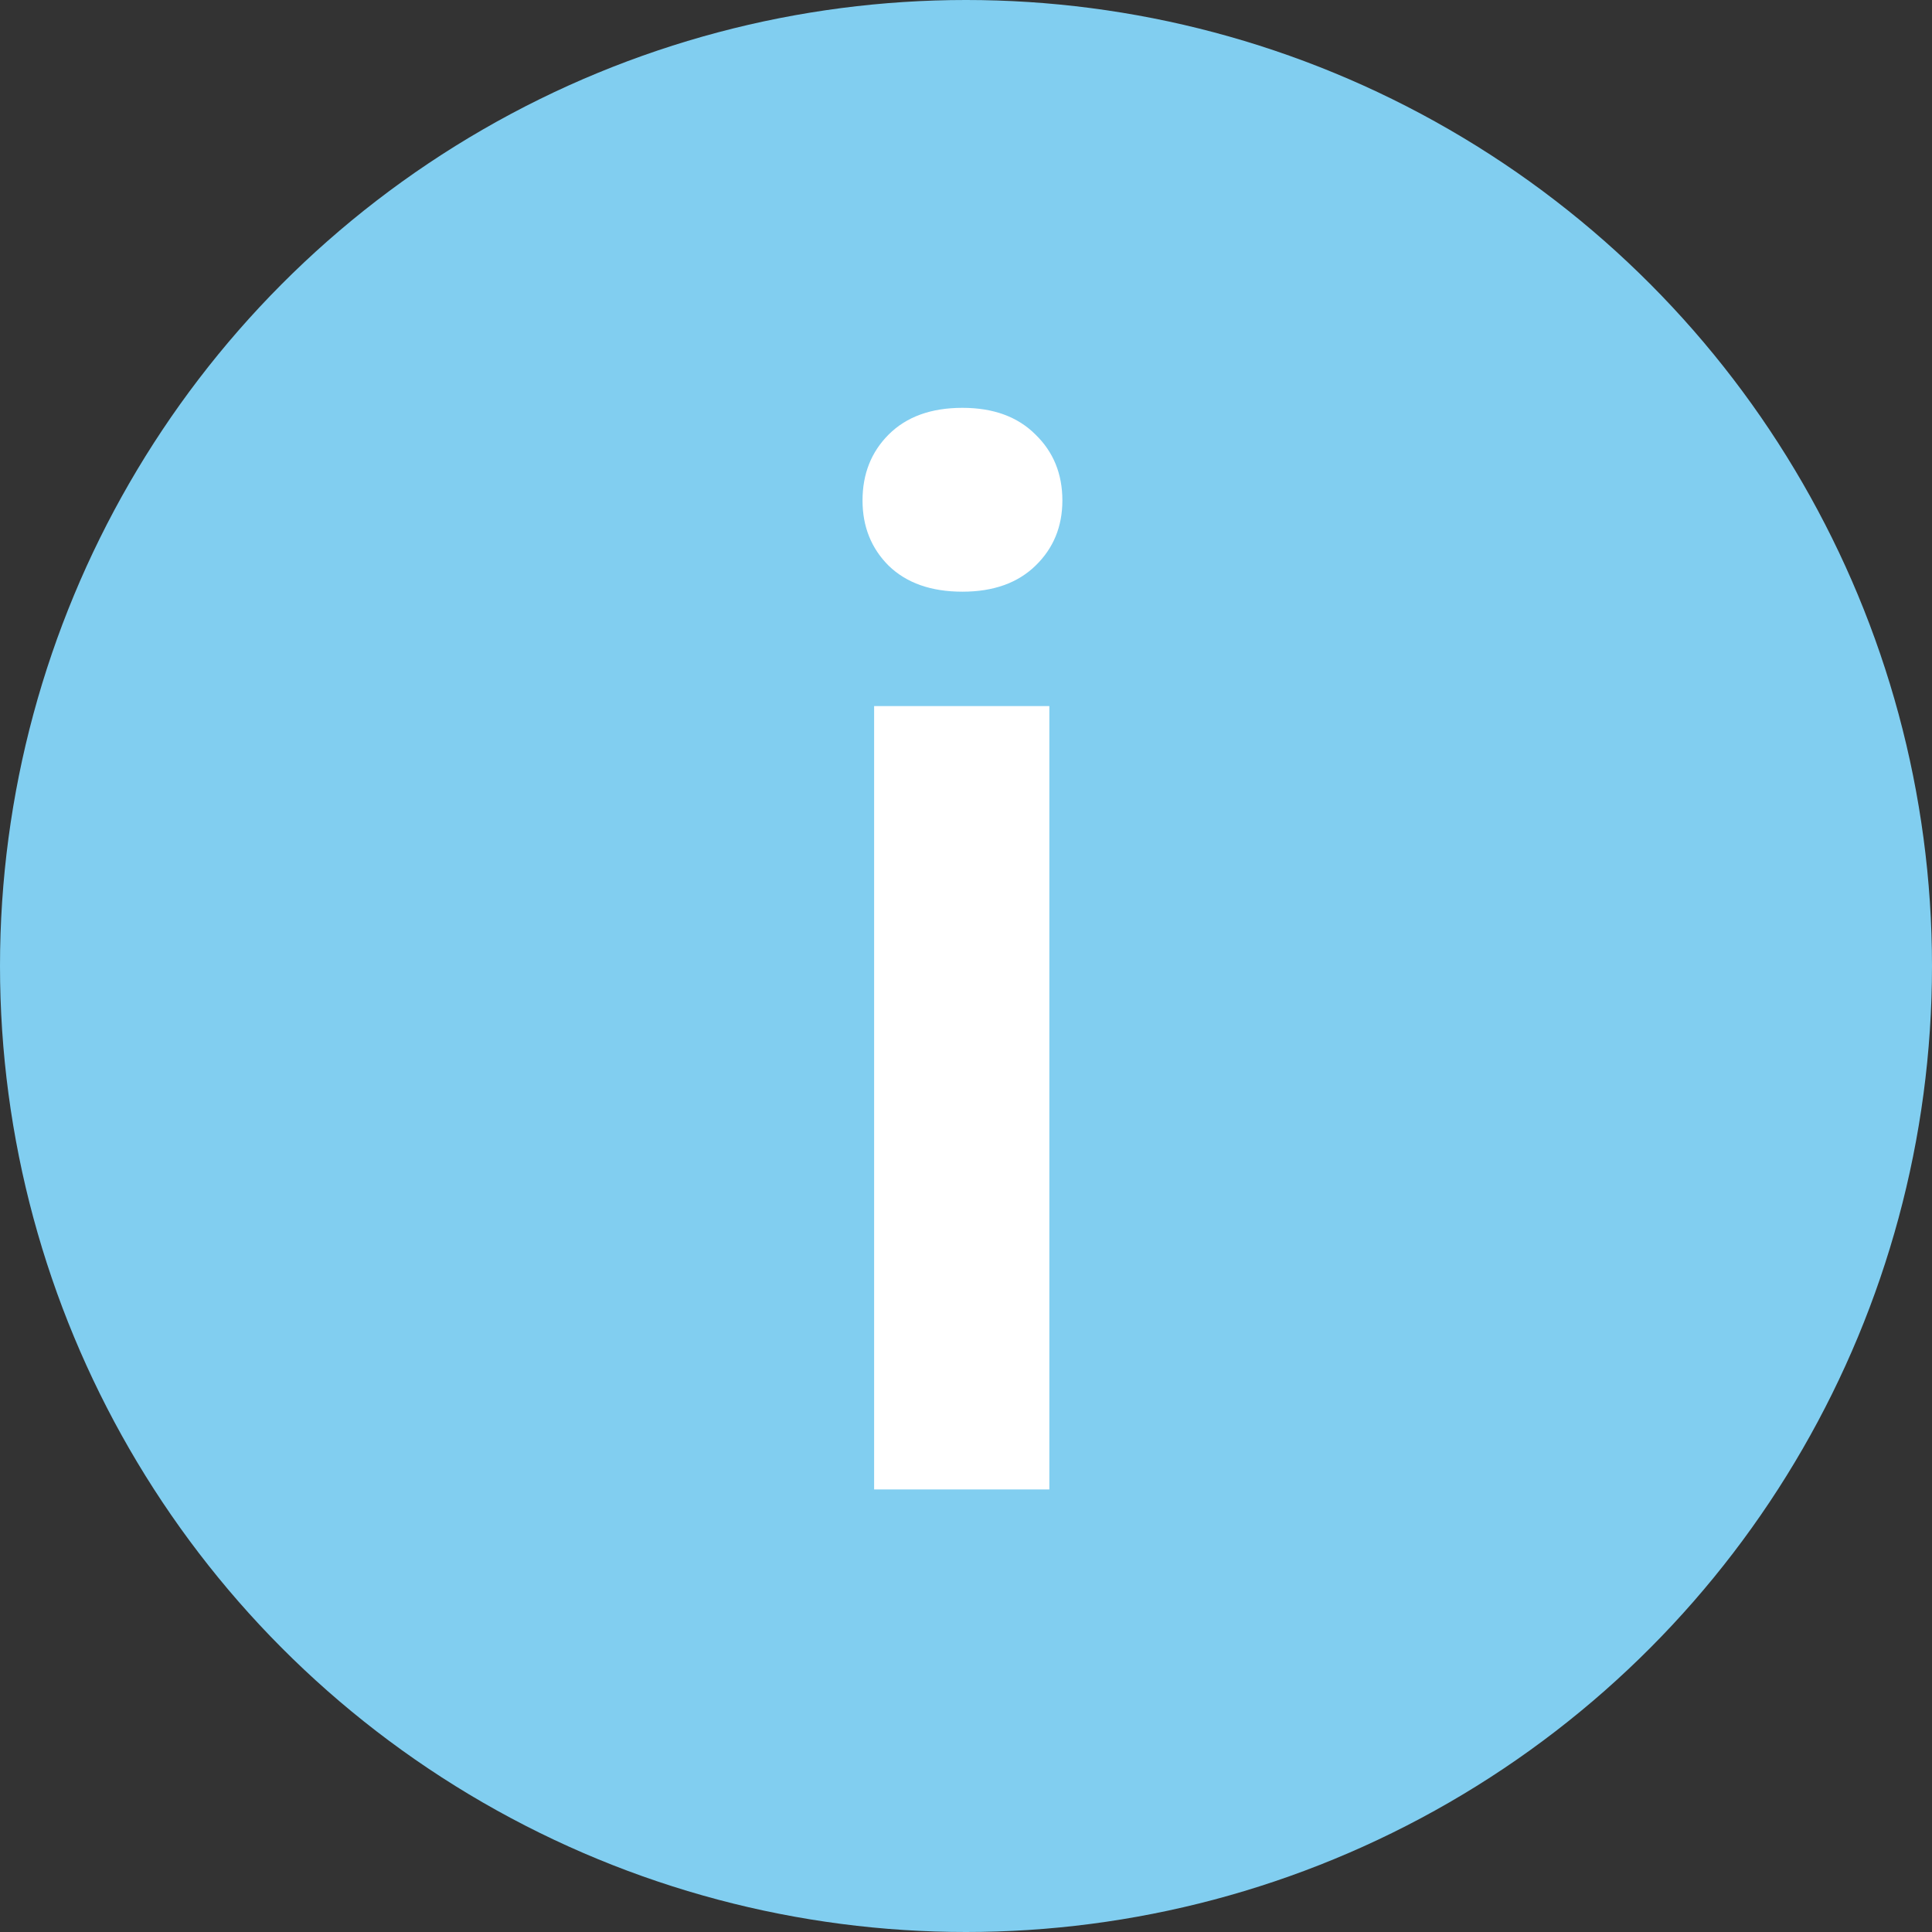 <svg width="43" height="43" viewBox="0 0 43 43" fill="none" xmlns="http://www.w3.org/2000/svg">
<rect x="0" y="0" width="43" height="43" fill="#333333" stroke="none"/>
<circle cx="21.5" cy="21.5" r="21.5" fill="#81CEF0"/>
<path d="M23.355 15.715V33.15H19.455V15.715H23.355ZM19.197 11.139C19.197 10.548 19.391 10.06 19.777 9.673C20.175 9.275 20.723 9.077 21.421 9.077C22.108 9.077 22.651 9.275 23.048 9.673C23.446 10.06 23.645 10.548 23.645 11.139C23.645 11.719 23.446 12.203 23.048 12.589C22.651 12.976 22.108 13.169 21.421 13.169C20.723 13.169 20.175 12.976 19.777 12.589C19.391 12.203 19.197 11.719 19.197 11.139Z" fill="white"/>
</svg>
